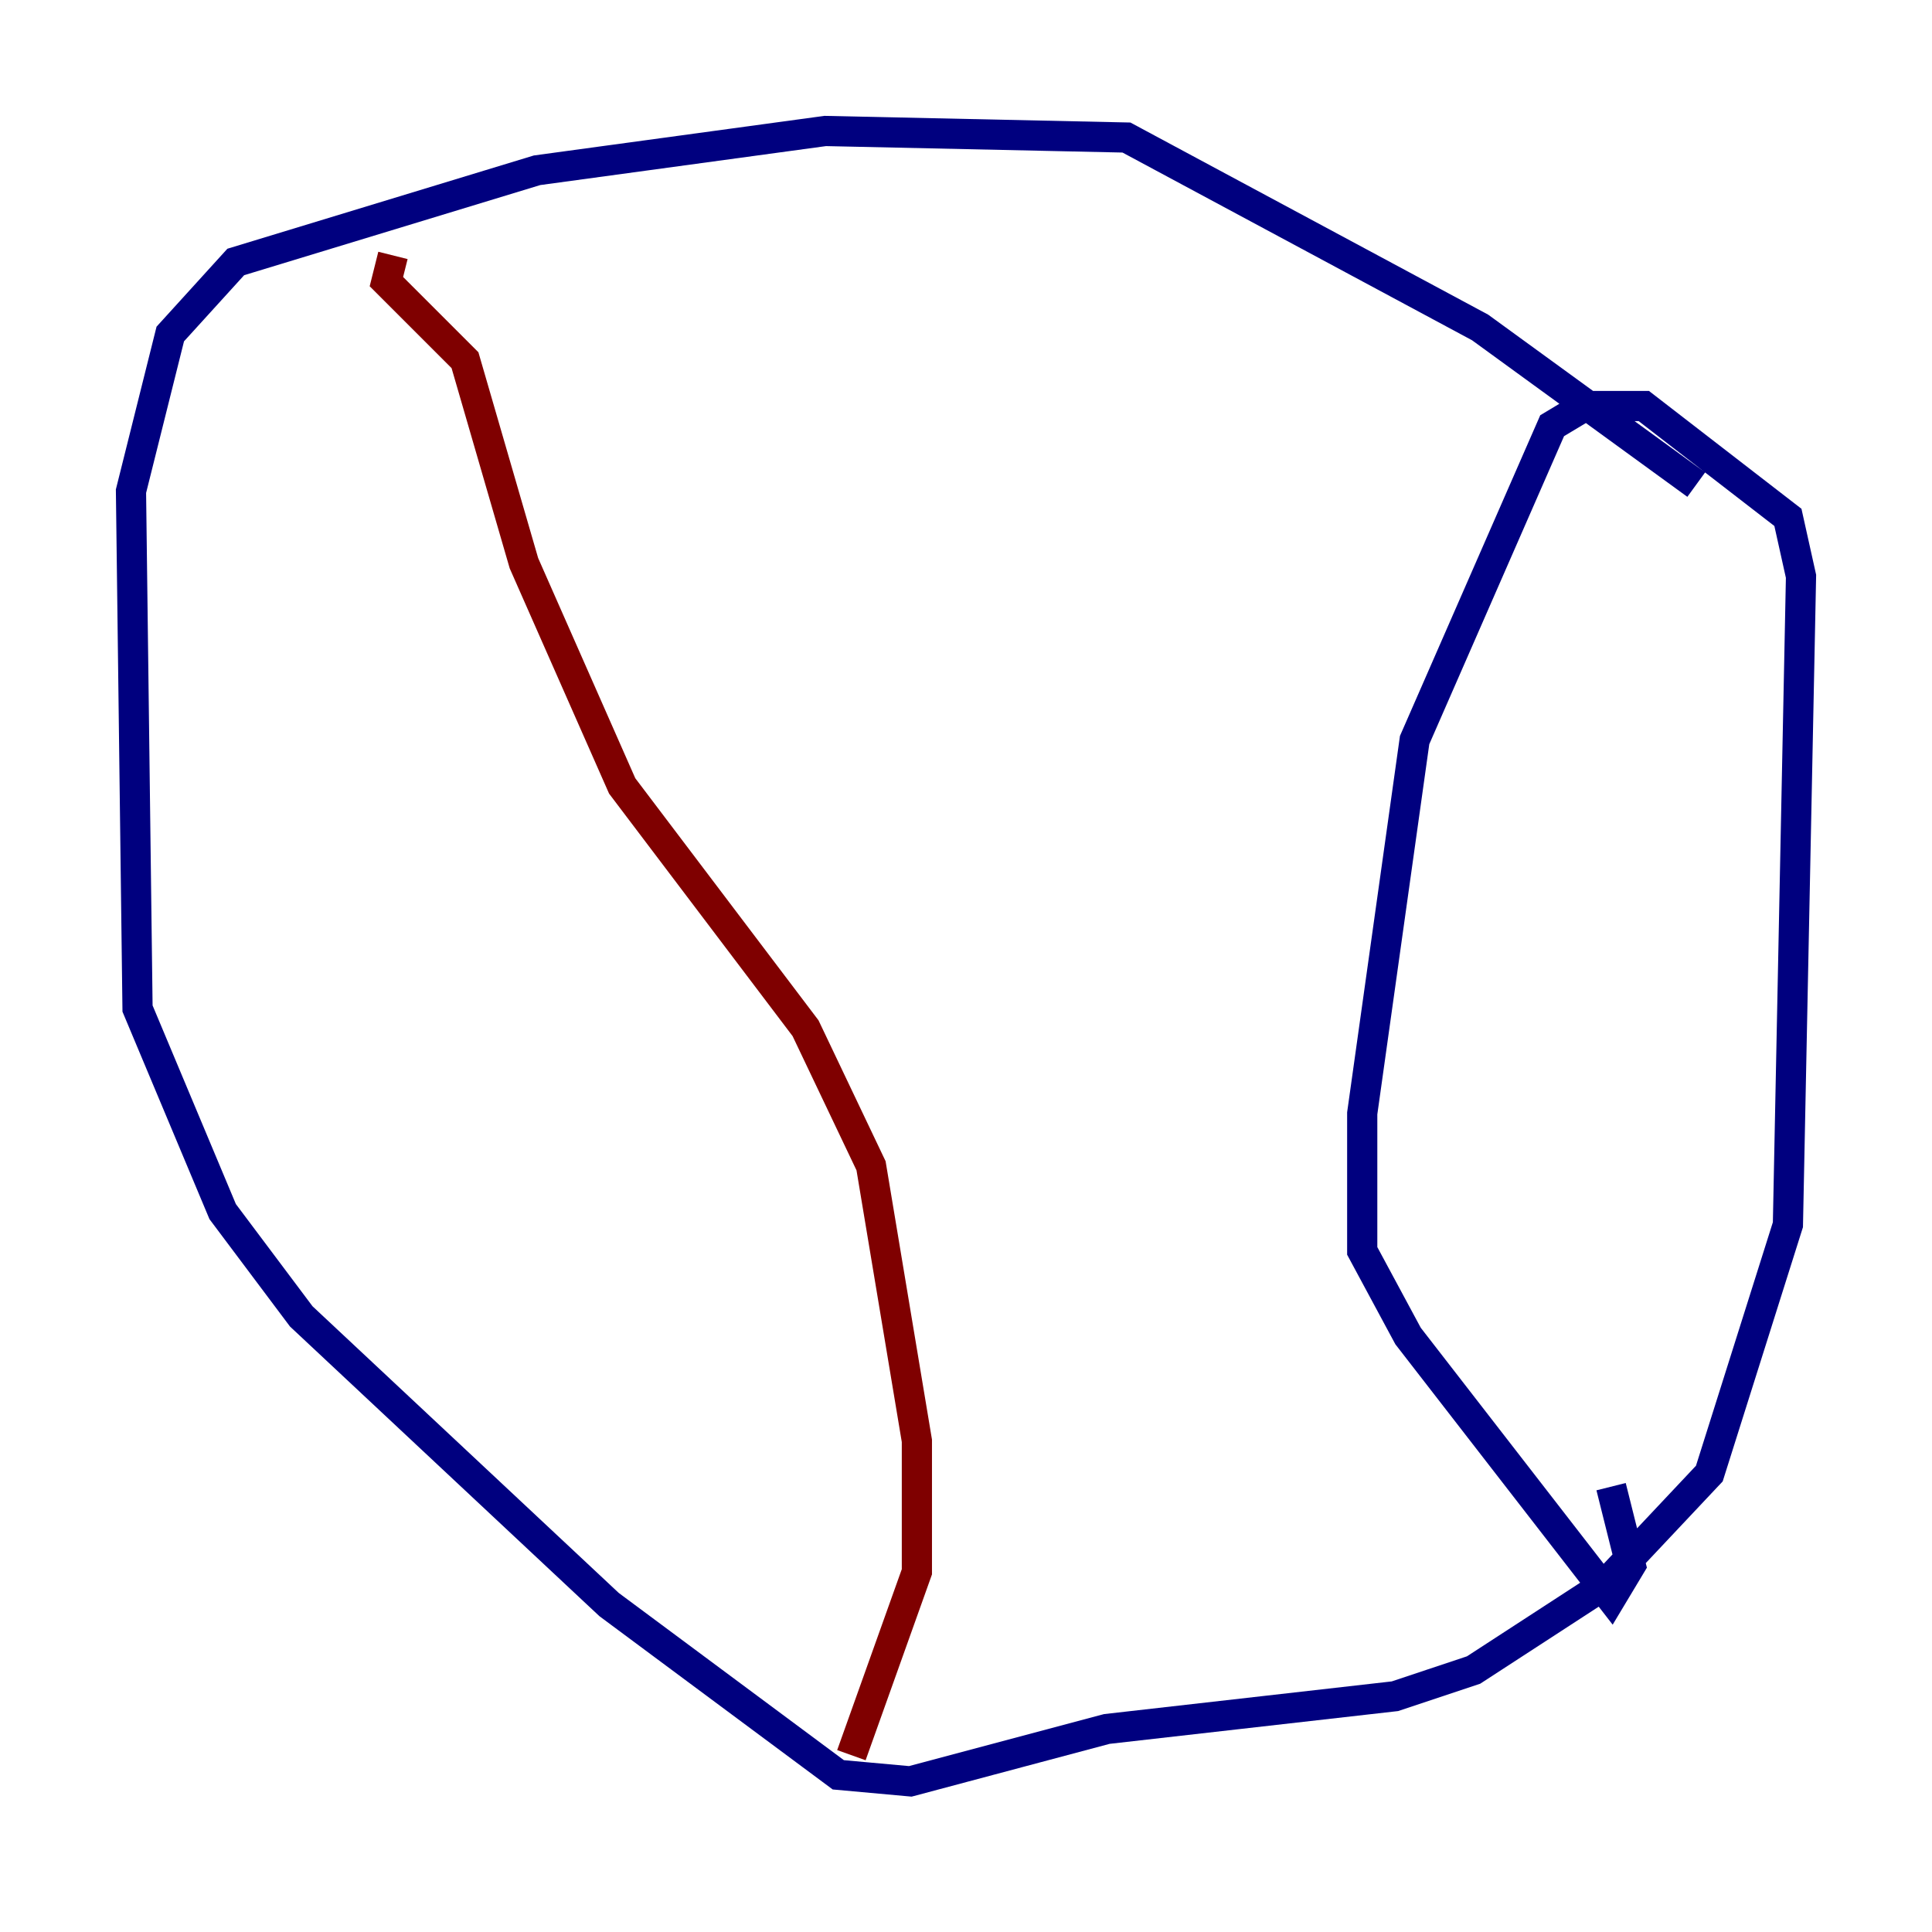 <?xml version="1.0" encoding="utf-8" ?>
<svg baseProfile="tiny" height="128" version="1.2" viewBox="0,0,128,128" width="128" xmlns="http://www.w3.org/2000/svg" xmlns:ev="http://www.w3.org/2001/xml-events" xmlns:xlink="http://www.w3.org/1999/xlink"><defs /><polyline fill="none" points="112.38,32.108 98.061,21.695 74.63,9.112 54.671,8.678 35.58,11.281 15.62,17.356 11.281,22.129 8.678,32.542 9.112,66.82 14.752,80.271 19.959,87.214 40.352,106.305 55.539,117.586 60.312,118.02 73.329,114.549 92.42,112.38 97.627,110.644 106.305,105.003 113.248,97.627 118.454,81.139 119.322,38.183 118.454,34.278 108.909,26.902 105.003,26.902 102.834,28.203 93.722,49.031 90.251,73.763 90.251,82.875 93.288,88.515 106.739,105.871 108.041,103.702 106.739,98.495" stroke="#00007f" stroke-width="2" /><polyline fill="none" points="26.034,16.922 25.6,18.658 30.807,23.864 34.712,37.315 41.22,52.068 53.37,68.122 57.709,77.234 60.746,95.458 60.746,104.136 56.407,116.285" stroke="#7f0000" stroke-width="2" /></svg>